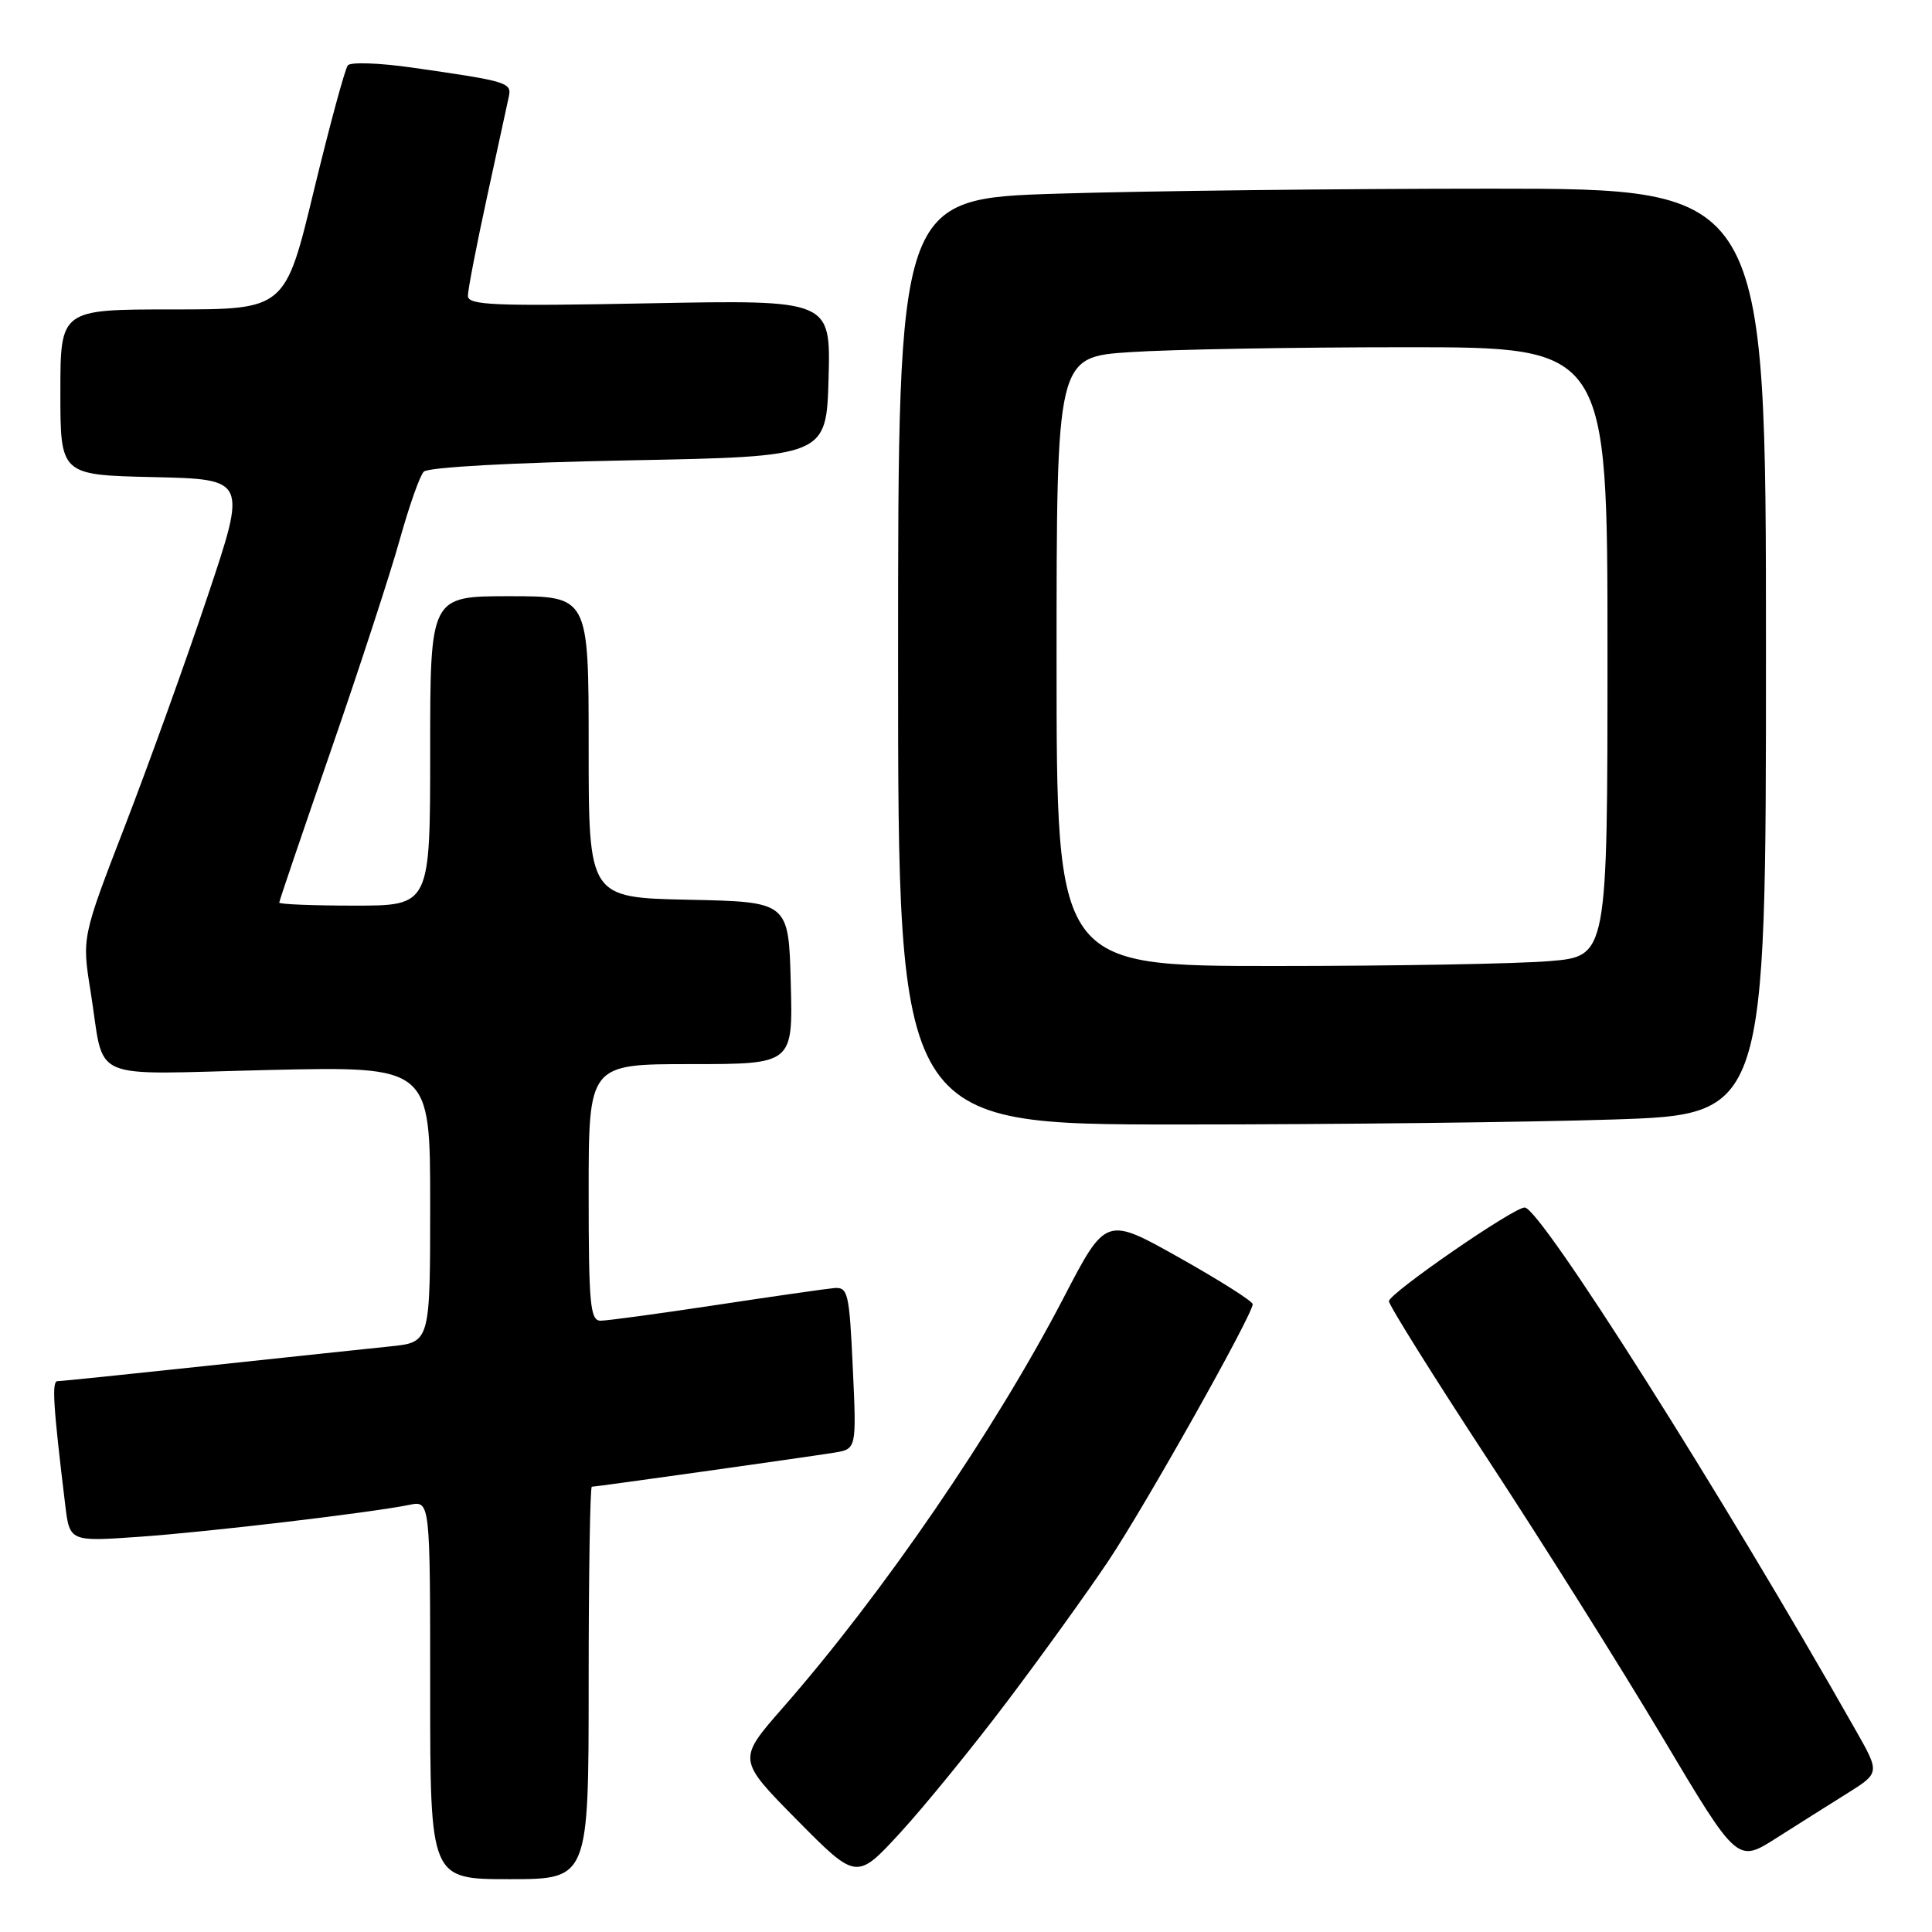 <?xml version="1.0" encoding="UTF-8" standalone="no"?>
<!DOCTYPE svg PUBLIC "-//W3C//DTD SVG 1.1//EN" "http://www.w3.org/Graphics/SVG/1.1/DTD/svg11.dtd" >
<svg xmlns="http://www.w3.org/2000/svg" xmlns:xlink="http://www.w3.org/1999/xlink" version="1.1" viewBox="0 0 256 256">
 <g >
 <path fill="currentColor"
d=" M 78.00 223.00 C 78.00 208.70 78.19 197.00 78.42 197.00 C 78.96 197.00 106.58 193.12 110.50 192.49 C 113.50 192.01 113.50 192.01 113.00 181.25 C 112.54 171.26 112.36 170.51 110.50 170.68 C 109.40 170.78 102.35 171.79 94.83 172.93 C 87.31 174.07 80.44 175.00 79.58 175.00 C 78.20 175.00 78.00 172.81 78.00 158.00 C 78.00 141.00 78.00 141.00 91.53 141.00 C 105.07 141.00 105.07 141.00 104.78 130.25 C 104.50 119.50 104.50 119.50 91.25 119.22 C 78.00 118.94 78.00 118.94 78.00 98.97 C 78.00 79.00 78.00 79.00 67.50 79.00 C 57.00 79.00 57.00 79.00 57.00 99.50 C 57.00 120.00 57.00 120.00 47.00 120.00 C 41.50 120.00 37.00 119.82 37.00 119.60 C 37.00 119.38 40.10 110.27 43.88 99.35 C 47.66 88.43 51.75 75.90 52.97 71.50 C 54.20 67.10 55.62 63.05 56.15 62.50 C 56.71 61.91 67.82 61.30 83.30 61.00 C 109.50 60.50 109.50 60.50 109.79 50.12 C 110.07 39.73 110.07 39.73 86.04 40.19 C 65.44 40.59 62.00 40.45 62.00 39.20 C 62.00 38.40 63.14 32.51 64.53 26.12 C 65.92 19.73 67.22 13.74 67.42 12.81 C 67.82 10.93 67.27 10.77 54.64 8.96 C 50.31 8.34 46.46 8.20 46.09 8.66 C 45.71 9.12 43.69 16.59 41.59 25.25 C 37.79 41.00 37.79 41.00 22.89 41.00 C 8.00 41.00 8.00 41.00 8.00 51.97 C 8.00 62.94 8.00 62.94 20.35 63.22 C 32.71 63.50 32.71 63.50 27.51 79.00 C 24.66 87.53 19.74 101.18 16.59 109.35 C 10.85 124.21 10.85 124.21 12.00 131.35 C 13.97 143.60 11.14 142.35 35.61 141.78 C 57.00 141.29 57.00 141.29 57.00 159.57 C 57.00 177.86 57.00 177.86 51.75 178.40 C 48.86 178.70 37.95 179.85 27.50 180.97 C 17.05 182.09 8.11 183.01 7.63 183.01 C 6.84 183.00 7.03 186.09 8.64 199.39 C 9.23 204.28 9.23 204.28 18.50 203.63 C 27.71 202.98 49.00 200.46 54.25 199.40 C 57.00 198.84 57.00 198.84 57.00 223.92 C 57.00 249.00 57.00 249.00 67.50 249.00 C 78.00 249.00 78.00 249.00 78.00 223.00 Z  M 133.42 225.50 C 137.99 219.45 144.04 211.05 146.86 206.84 C 151.78 199.48 165.97 174.24 165.99 172.81 C 166.00 172.43 161.62 169.66 156.27 166.65 C 146.54 161.18 146.54 161.18 140.95 171.93 C 131.81 189.51 116.96 211.20 103.69 226.33 C 97.71 233.16 97.71 233.16 105.60 241.15 C 113.50 249.14 113.50 249.14 119.31 242.82 C 122.50 239.34 128.85 231.55 133.42 225.50 Z  M 244.80 237.61 C 249.10 234.91 249.10 234.91 245.86 229.21 C 228.18 198.02 204.10 160.00 202.03 160.00 C 200.53 160.00 184.10 171.35 184.04 172.41 C 184.02 172.91 189.93 182.36 197.17 193.41 C 204.42 204.46 214.81 221.00 220.27 230.17 C 230.20 246.85 230.20 246.85 235.35 243.57 C 238.18 241.77 242.43 239.09 244.80 237.61 Z  M 213.75 148.34 C 234.00 147.68 234.00 147.68 234.00 86.34 C 234.00 25.00 234.00 25.00 197.66 25.00 C 177.67 25.00 151.80 25.30 140.16 25.66 C 119.00 26.32 119.00 26.32 119.00 87.66 C 119.00 149.00 119.00 149.00 156.25 149.00 C 176.74 149.00 202.61 148.70 213.75 148.34 Z  M 140.00 87.65 C 140.00 47.30 140.00 47.30 149.75 46.66 C 155.11 46.30 171.54 46.01 186.25 46.01 C 213.00 46.00 213.00 46.00 213.00 86.35 C 213.00 126.71 213.00 126.71 205.35 127.35 C 201.14 127.71 184.72 128.00 168.85 128.00 C 140.00 128.00 140.00 128.00 140.00 87.65 Z "/>
</g>
</svg>